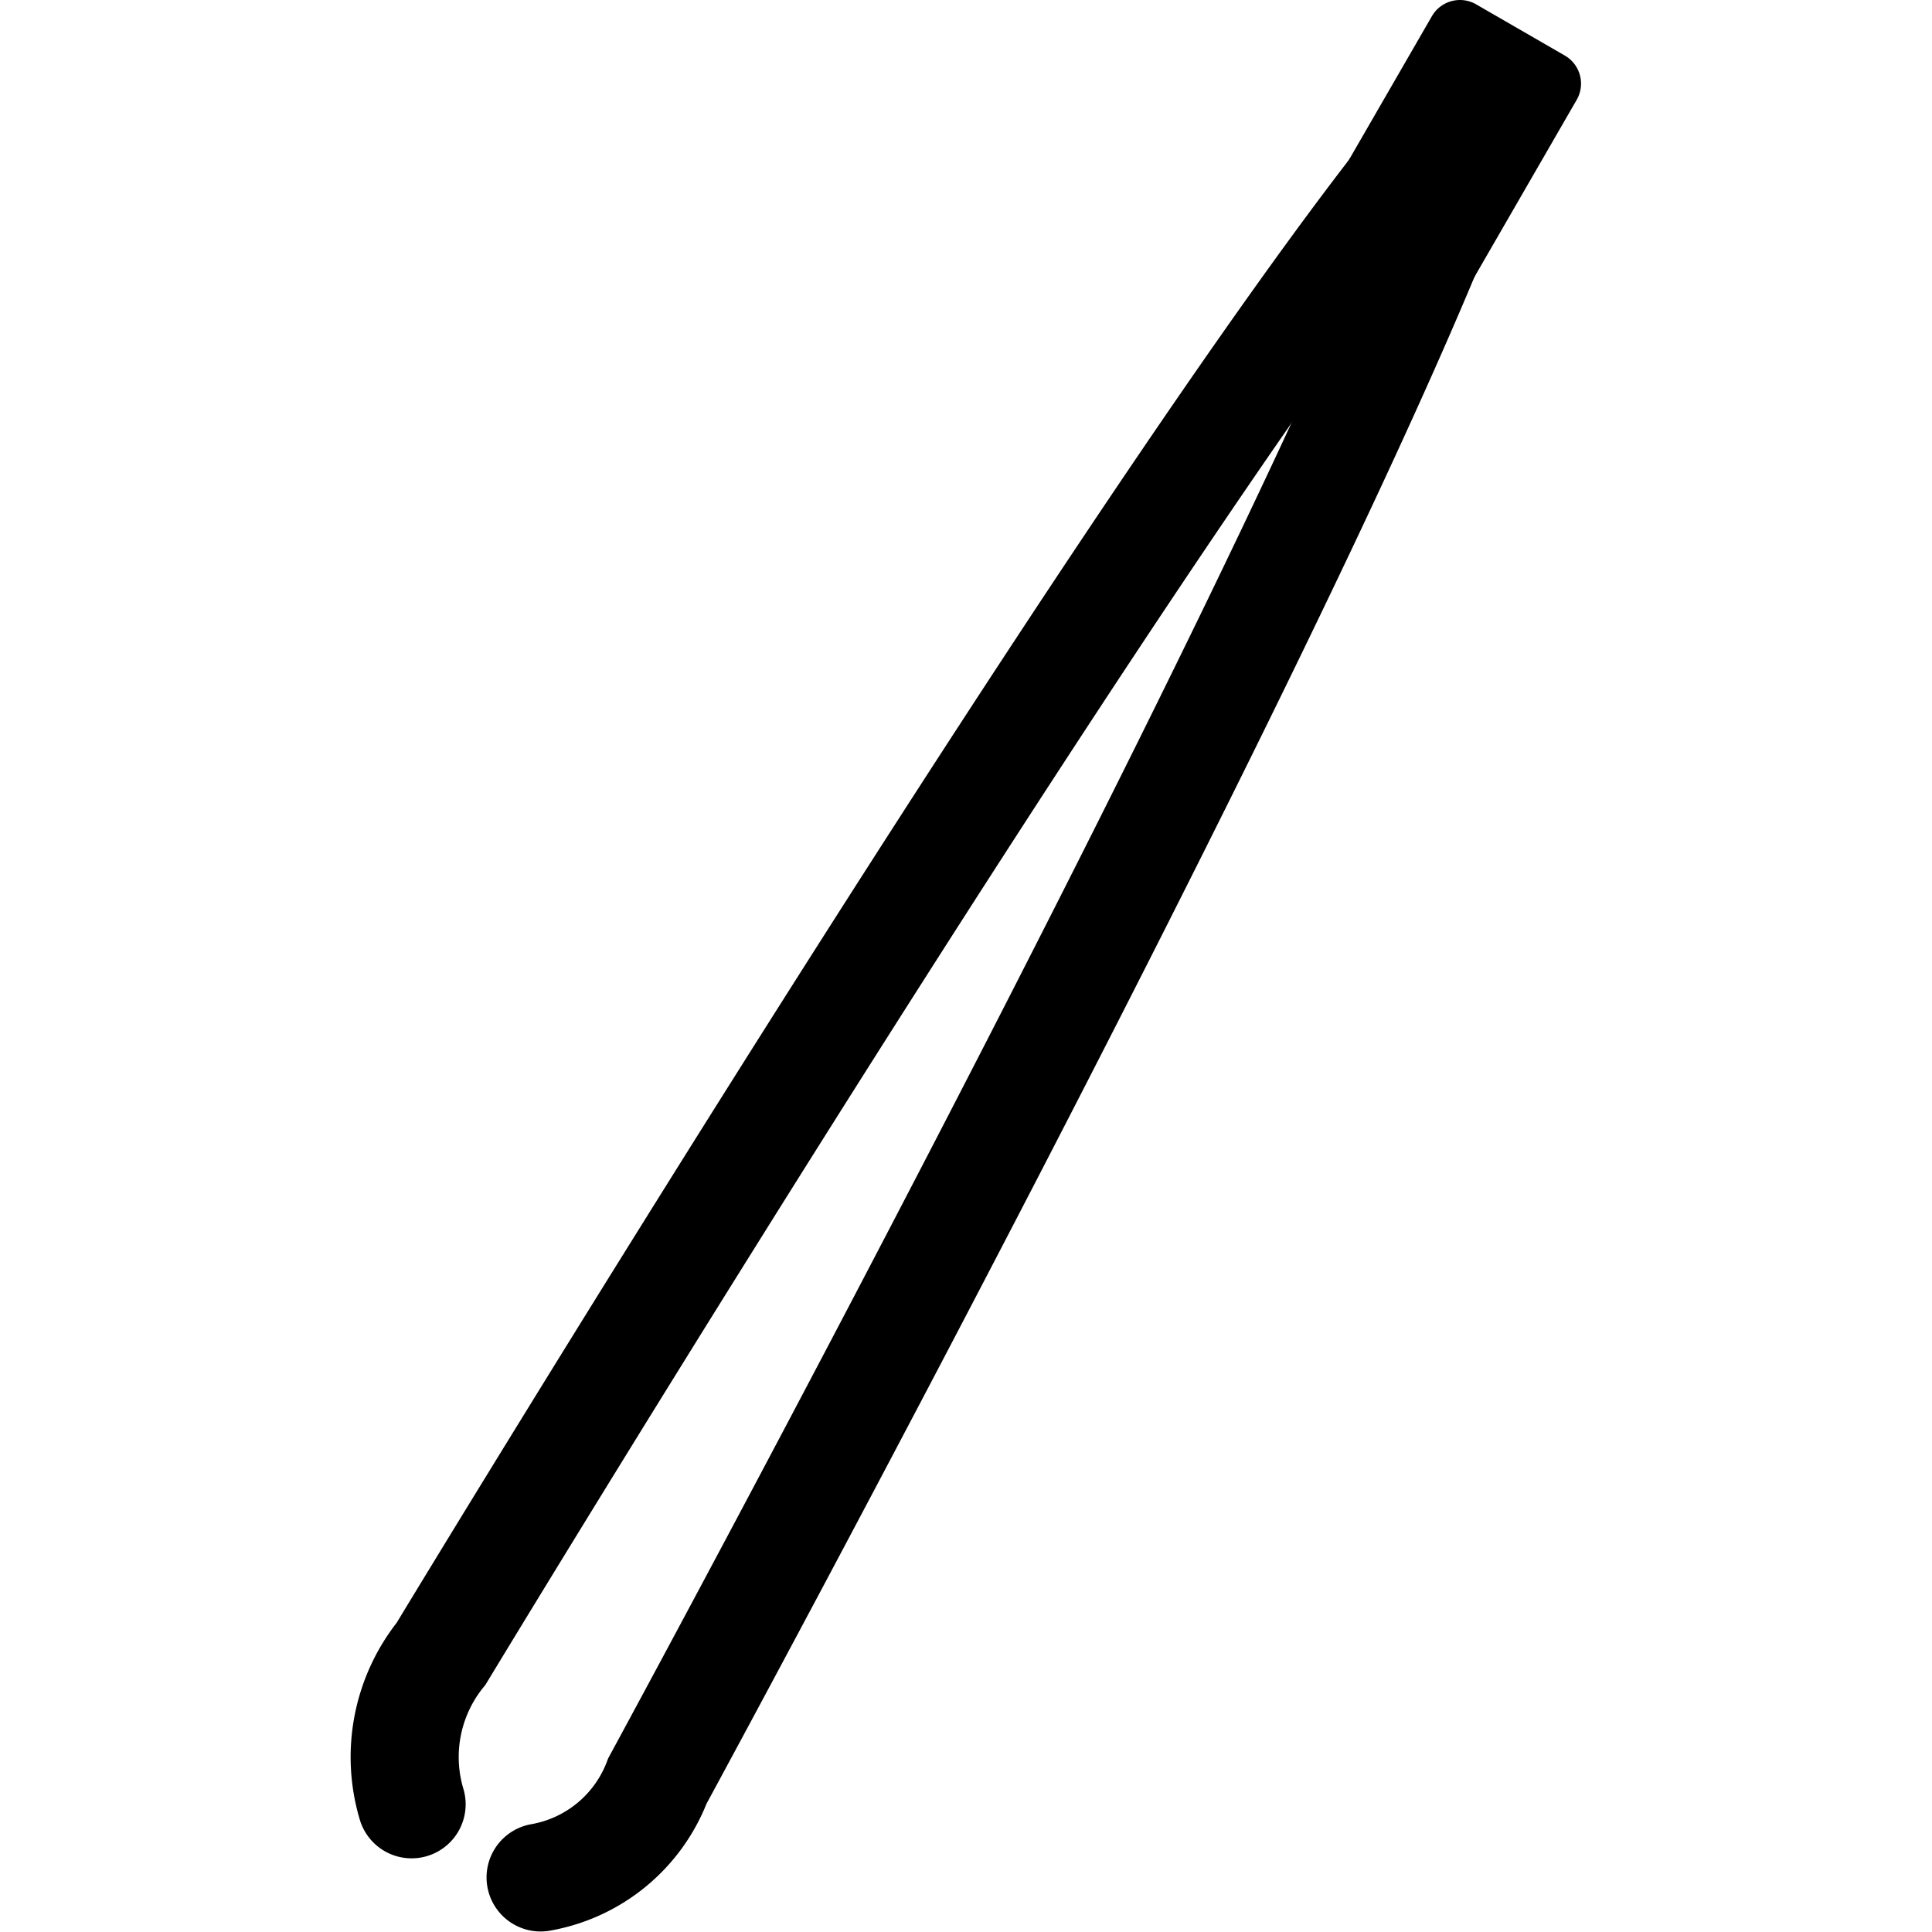 <svg xmlns="http://www.w3.org/2000/svg" width="24" height="24" viewBox="0 0 24 24"> <g transform="translate(4.356 0.0) scale(0.413)">
  
  <g
     id="line"
     transform="translate(-17.497,-6.95)">
    <path
       fill="none"
       stroke="#000"
       stroke-linecap="round"
       stroke-miterlimit="10"
       stroke-width="3.251"
       d="m 23.21,63.42 a 4.609,4.609 0 0 0 3.514,-2.904 c 0,0 22.26,-40.97 25,-51.13"
       id="path2" />
    <path
       fill="none"
       stroke="#000"
       stroke-linecap="round"
       stroke-miterlimit="10"
       stroke-width="3.251"
       d="m 19.33,61.22 a 4.956,4.956 0 0 1 0.888,-4.53 c 0,0 24.13,-39.9 31.51,-47.4"
       id="path4" />
    <path
       stroke-width="1.625"
       d="m 51.35,7.081 2.667,1.54 a 0.975,0.975 0 0 1 0.357,1.332 L 49.12,19.054 44.764,16.539 50.018,7.438 A 0.975,0.975 0 0 1 51.35,7.081 Z"
       id="path6" />
  </g>
</g></svg>